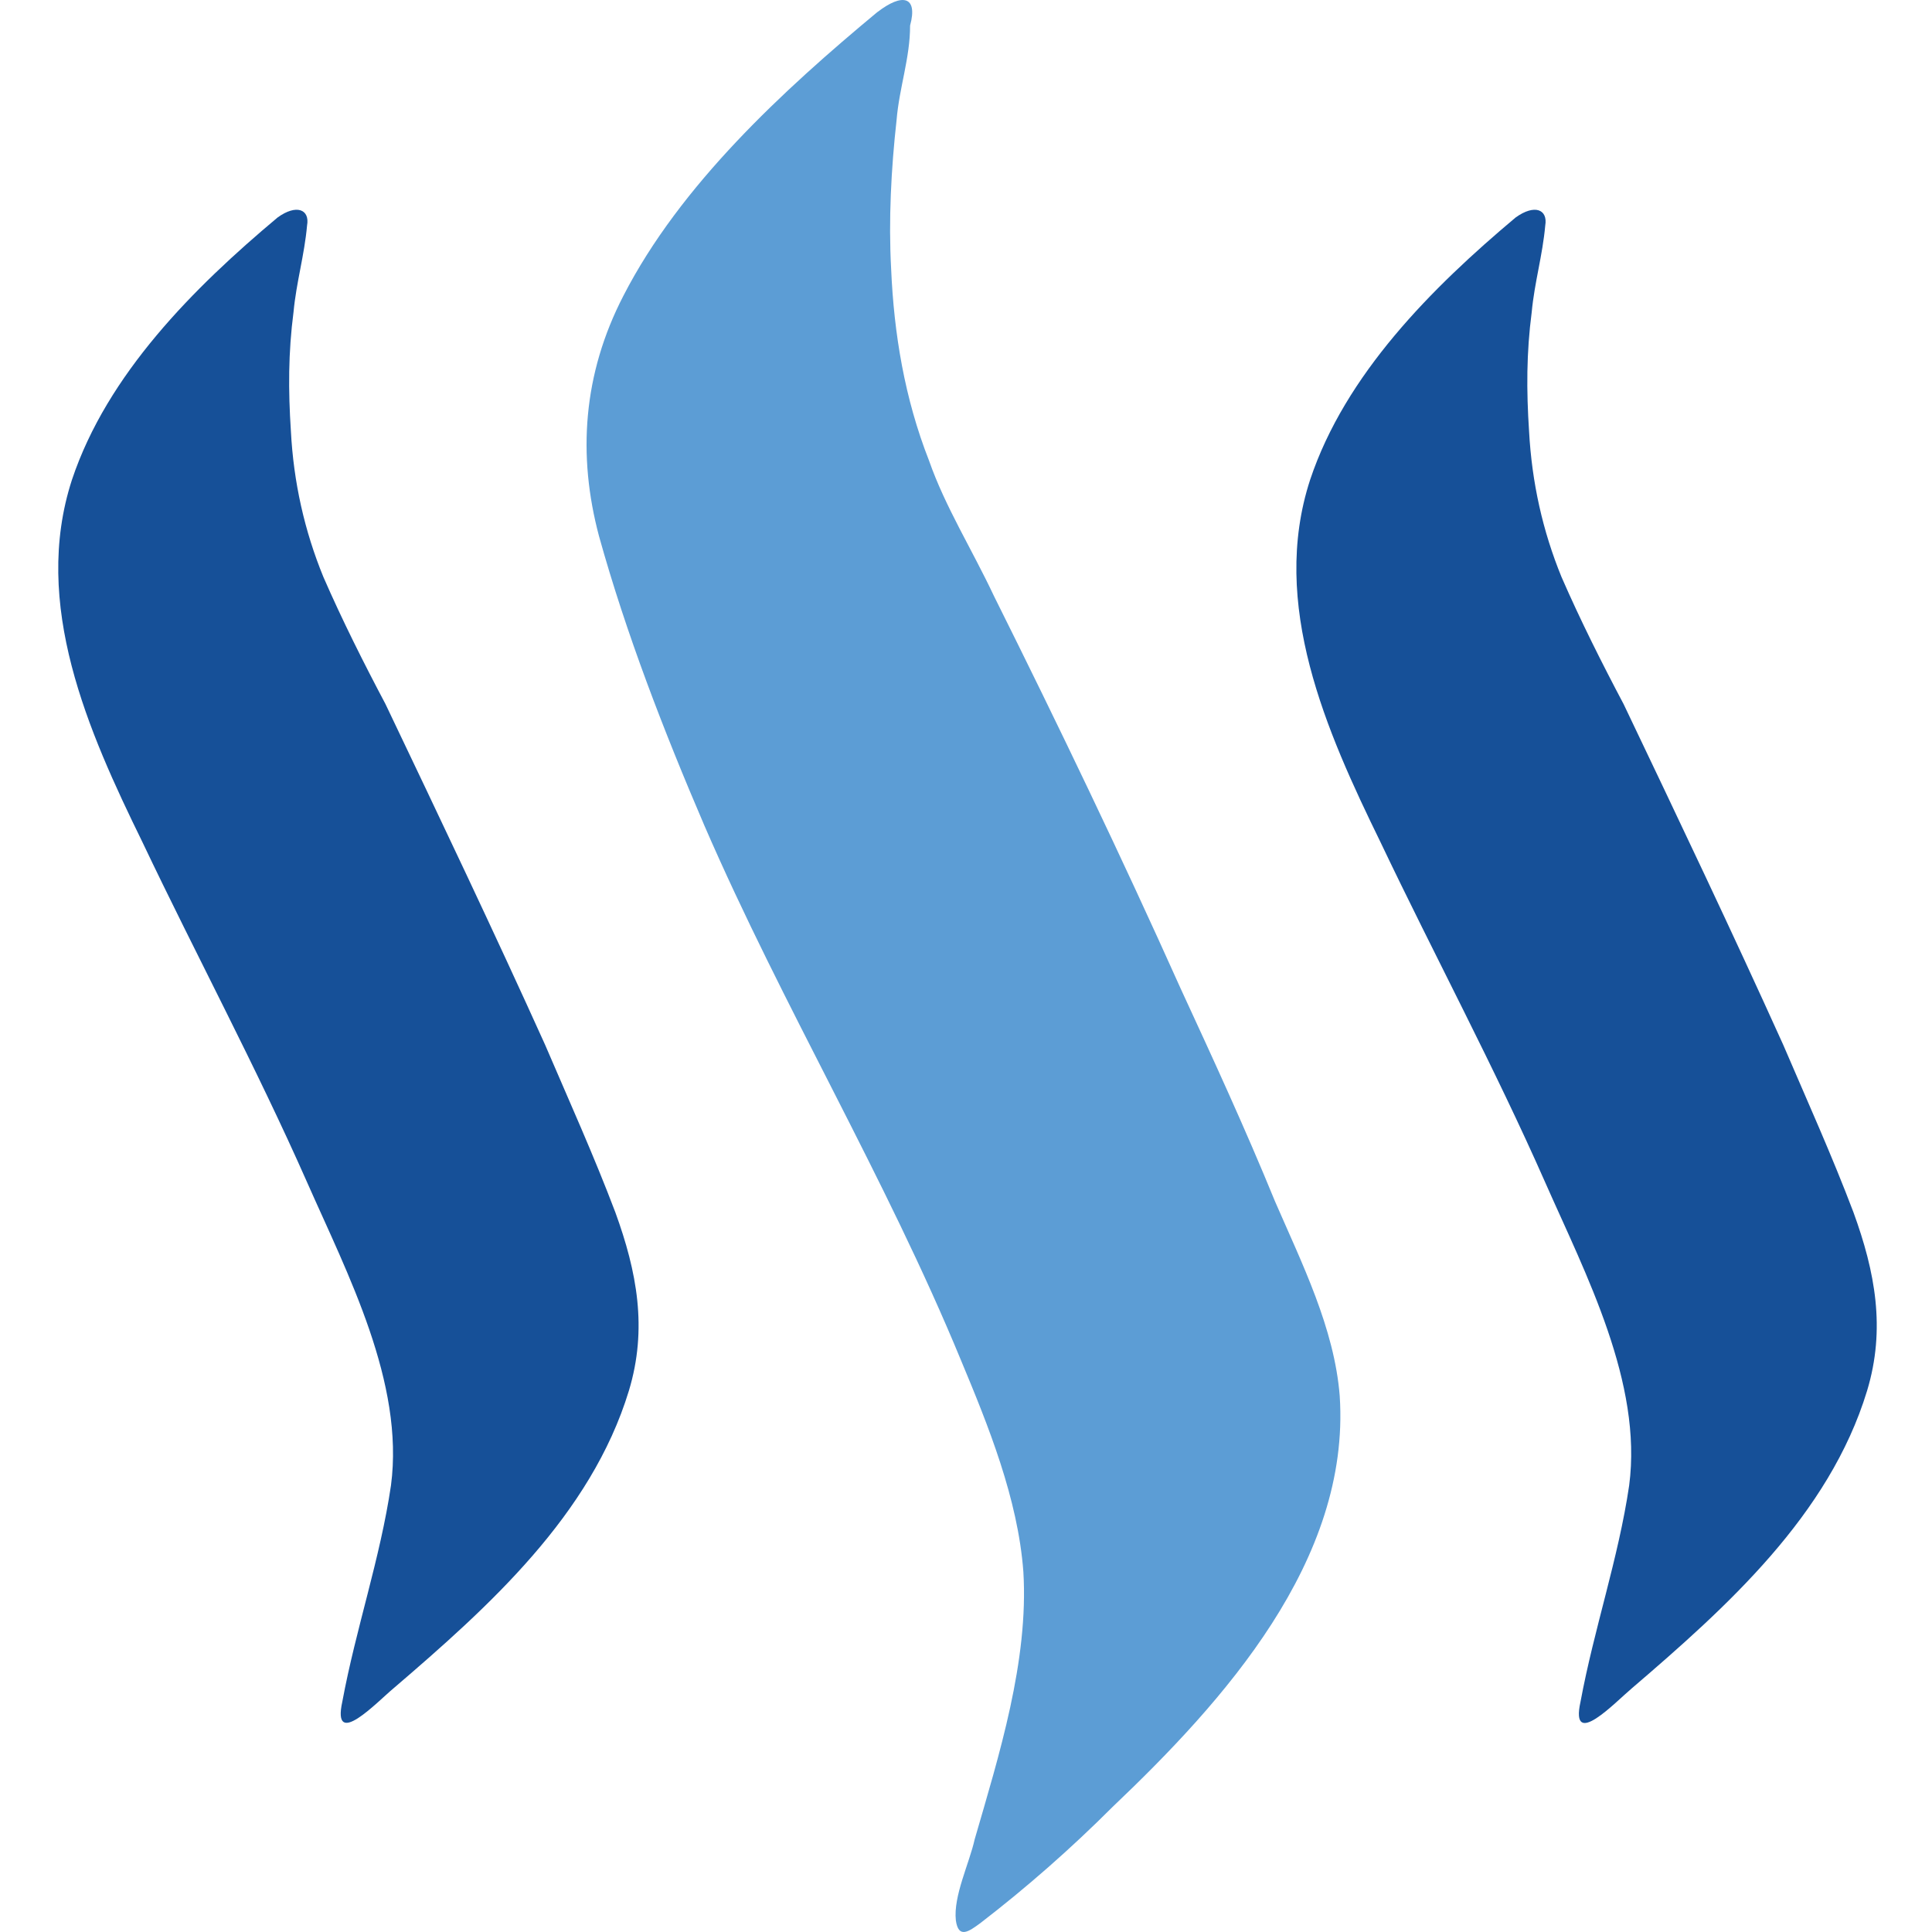 <svg width="16" height="16" viewBox="0 0 16 16" fill="none" xmlns="http://www.w3.org/2000/svg">
<g clip-path="url(#clip0_2_3695)">
<path d="M2.299 1.801C1.604 2.383 0.888 3.099 0.596 3.973C0.261 5.003 0.73 6.056 1.179 6.973C1.626 7.913 2.119 8.831 2.544 9.793C2.88 10.554 3.35 11.45 3.238 12.301C3.149 12.906 2.947 13.488 2.835 14.092C2.746 14.496 3.126 14.092 3.26 13.981C4.044 13.309 4.894 12.548 5.208 11.518C5.364 11.003 5.275 10.532 5.096 10.04C4.918 9.57 4.716 9.123 4.514 8.652C4.089 7.711 3.641 6.771 3.192 5.83C3.014 5.494 2.834 5.136 2.678 4.778C2.522 4.397 2.431 3.994 2.409 3.569C2.387 3.233 2.387 2.92 2.431 2.583C2.454 2.337 2.521 2.114 2.543 1.867C2.567 1.734 2.455 1.688 2.299 1.801L2.299 1.801ZM12.552 1.801C11.857 2.384 11.141 3.101 10.85 3.973C10.514 5.003 10.984 6.056 11.432 6.973C11.88 7.914 12.373 8.831 12.798 9.795C13.134 10.556 13.604 11.451 13.492 12.302C13.403 12.907 13.201 13.489 13.089 14.094C13 14.497 13.38 14.094 13.514 13.982C14.298 13.31 15.148 12.549 15.462 11.519C15.618 11.004 15.529 10.533 15.35 10.041C15.172 9.571 14.97 9.124 14.768 8.653C14.343 7.712 13.895 6.772 13.446 5.831C13.268 5.495 13.088 5.137 12.932 4.779C12.776 4.398 12.686 3.996 12.663 3.57C12.641 3.234 12.641 2.921 12.685 2.585C12.708 2.338 12.775 2.115 12.797 1.868C12.82 1.734 12.709 1.688 12.552 1.801L12.552 1.801Z" fill="#165098"/>
<path d="M7.267 0.099C6.484 0.749 5.634 1.532 5.163 2.449C4.827 3.099 4.782 3.771 4.961 4.441C5.185 5.247 5.497 6.053 5.833 6.836C6.483 8.336 7.333 9.747 7.96 11.269C8.184 11.806 8.43 12.411 8.475 13.016C8.52 13.755 8.273 14.538 8.072 15.232C8.027 15.434 7.894 15.702 7.916 15.904C7.938 16.061 8.027 15.993 8.118 15.927C8.504 15.63 8.87 15.308 9.215 14.963C10.132 14.091 11.185 12.925 11.095 11.561C11.051 11 10.782 10.463 10.559 9.949C10.312 9.345 10.044 8.764 9.775 8.181C9.283 7.084 8.767 6.01 8.231 4.935C8.052 4.554 7.827 4.196 7.694 3.815C7.492 3.301 7.403 2.763 7.38 2.226C7.358 1.823 7.38 1.398 7.425 0.995C7.447 0.726 7.537 0.481 7.537 0.212C7.604 -0.035 7.47 -0.057 7.268 0.099L7.267 0.099Z" fill="#5C9DD5"/>
</g>
<defs>
<clipPath id="clip0_2_3695">
<rect width="15.06" height="16" fill="white" transform="translate(0.482 0)"/>
</clipPath>
</defs>
</svg>
